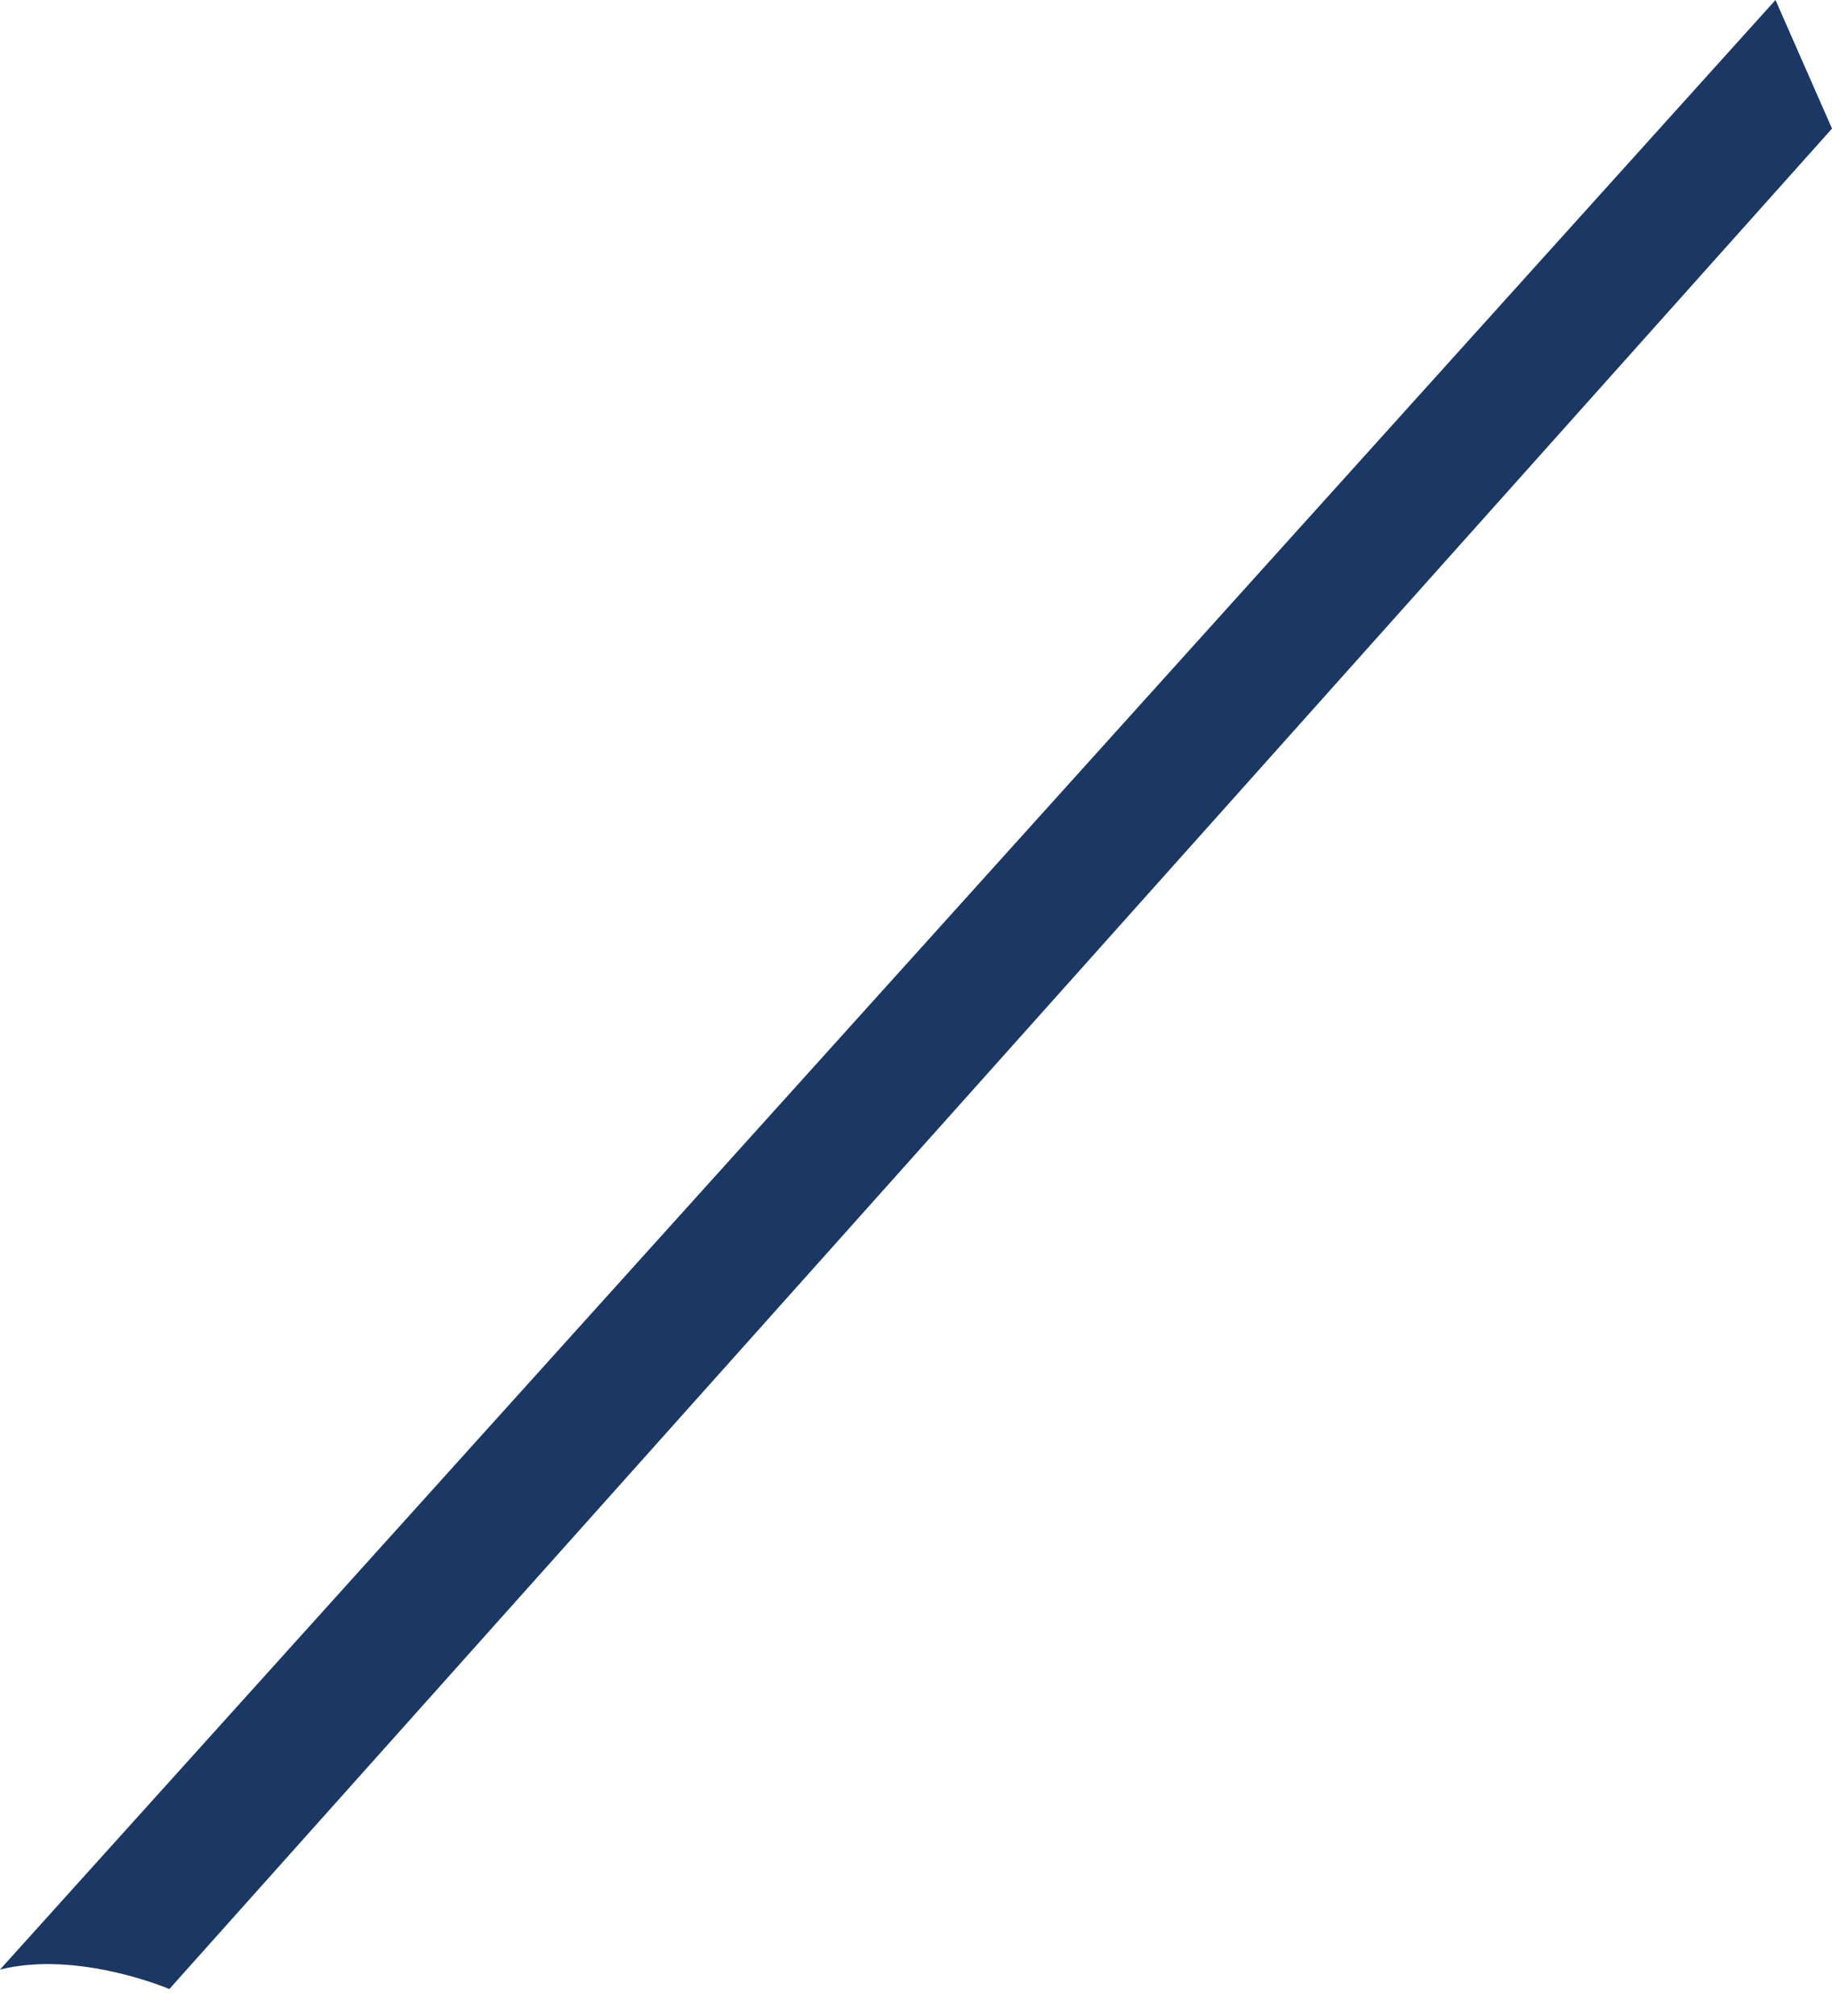 <svg width="50" height="55" viewBox="0 0 50 55" fill="none" xmlns="http://www.w3.org/2000/svg">
<path d="M48.458 9.37569e-05L50 3.508L4.622 54.264C4.622 54.264 2.133 53.201 -0 53.733L48.458 9.37569e-05Z" fill="#1B3764"/>
</svg>
